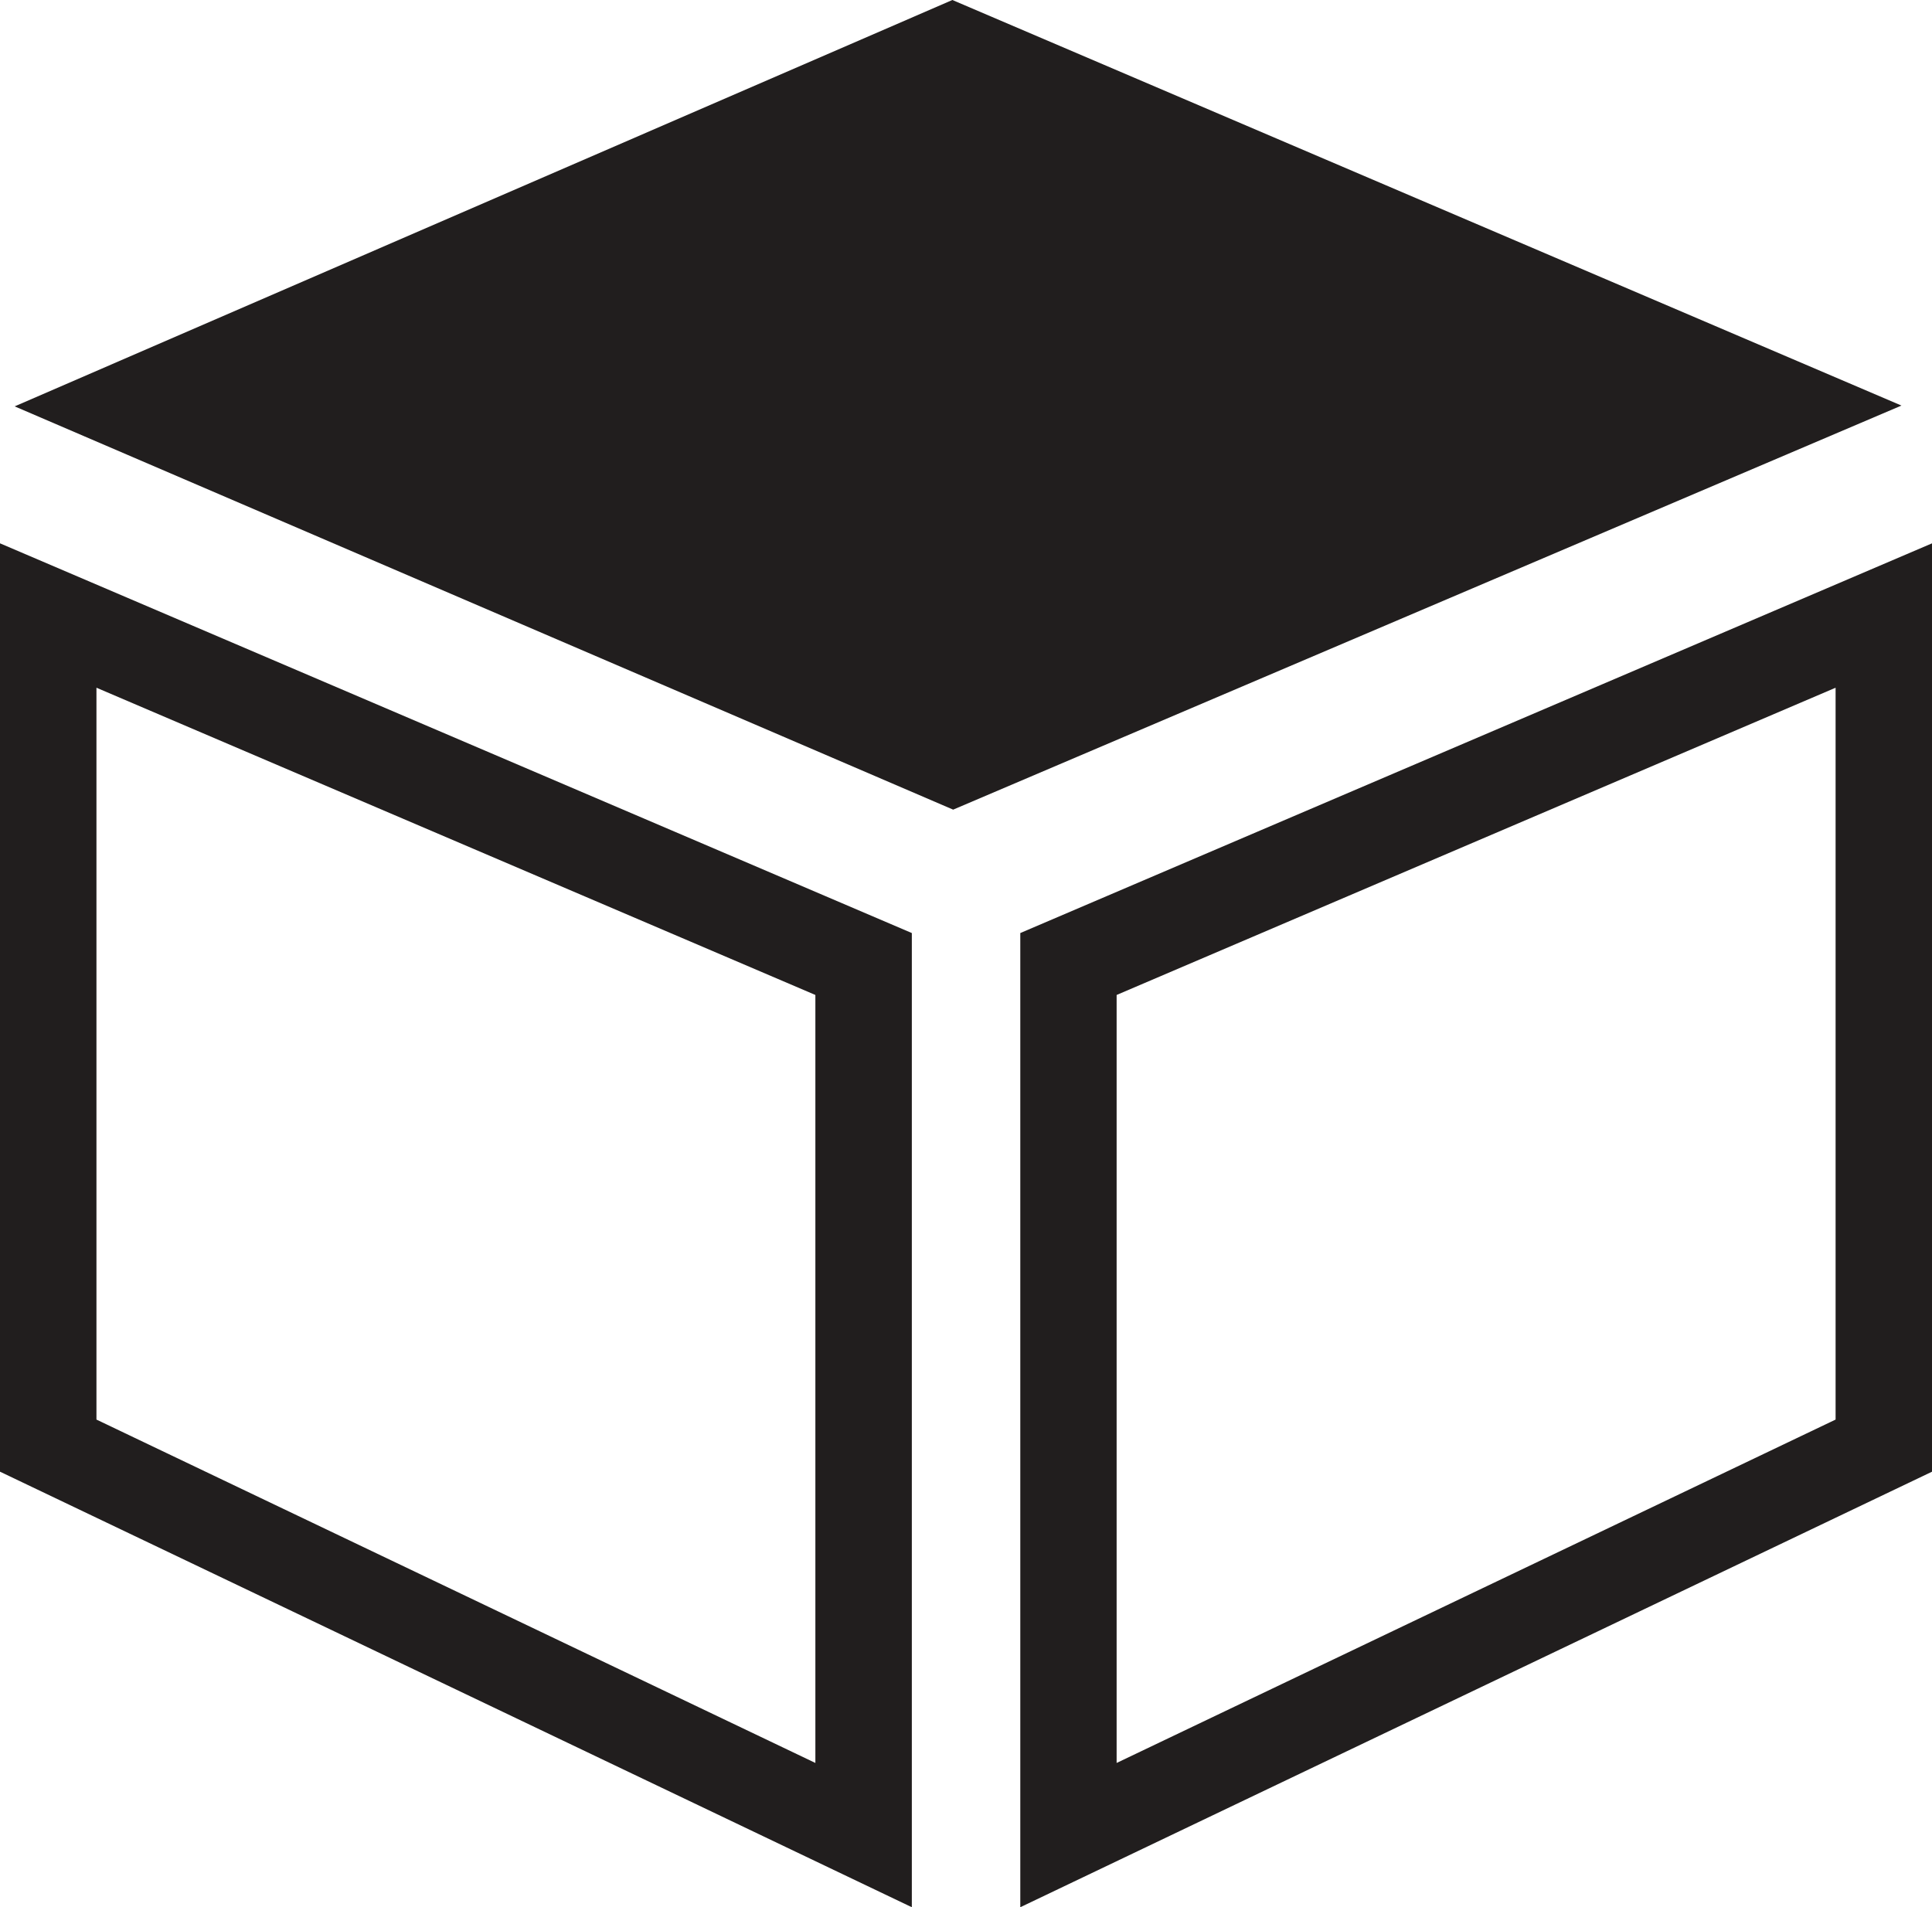 <svg width="79" height="78" viewBox="0 0 79 78" version="1.1" xmlns="http://www.w3.org/2000/svg" xmlns:xlink="http://www.w3.org/1999/xlink">
<title>icon</title>
<desc>Created using Figma</desc>
<g id="Canvas" transform="translate(-8846 -6397)">
<g id="icon">
<g id="Group">
<g id="Vector">
<use xlink:href="#path0_fill" transform="translate(8887.72 6419.22)" fill="#211E1E"/>
</g>
<g id="Vector">
<use xlink:href="#path1_fill" transform="translate(8846 6419.22)" fill="#211E1E"/>
</g>
<g id="Vector">
<use xlink:href="#path2_fill" transform="translate(8846.6 6397)" fill="#211E1E"/>
</g>
</g>
</g>
</g>
<defs>
<path id="path0_fill" d="M 8.31881e-07 15.938L 8.31881e-07 55.778L 37.282 37.966L 37.282 -1.10908e-06L 8.31881e-07 15.938ZM 33.338 35.835L 3.939 49.878L 3.939 18.47L 33.338 5.905L 33.338 35.835Z"/>
<path id="path1_fill" d="M 0 37.966L 37.285 55.778L 37.285 15.938L 0 -1.10908e-06L 0 37.966ZM 3.944 5.905L 33.341 18.47L 33.341 49.878L 3.944 35.835L 3.944 5.905Z"/>
<path id="path2_fill" d="M 38.343 4.05441e-08L -8.77375e-09 16.619L 38.375 33.111L 77.151 16.586L 38.343 4.05441e-08Z"/>
</defs>
</svg>
